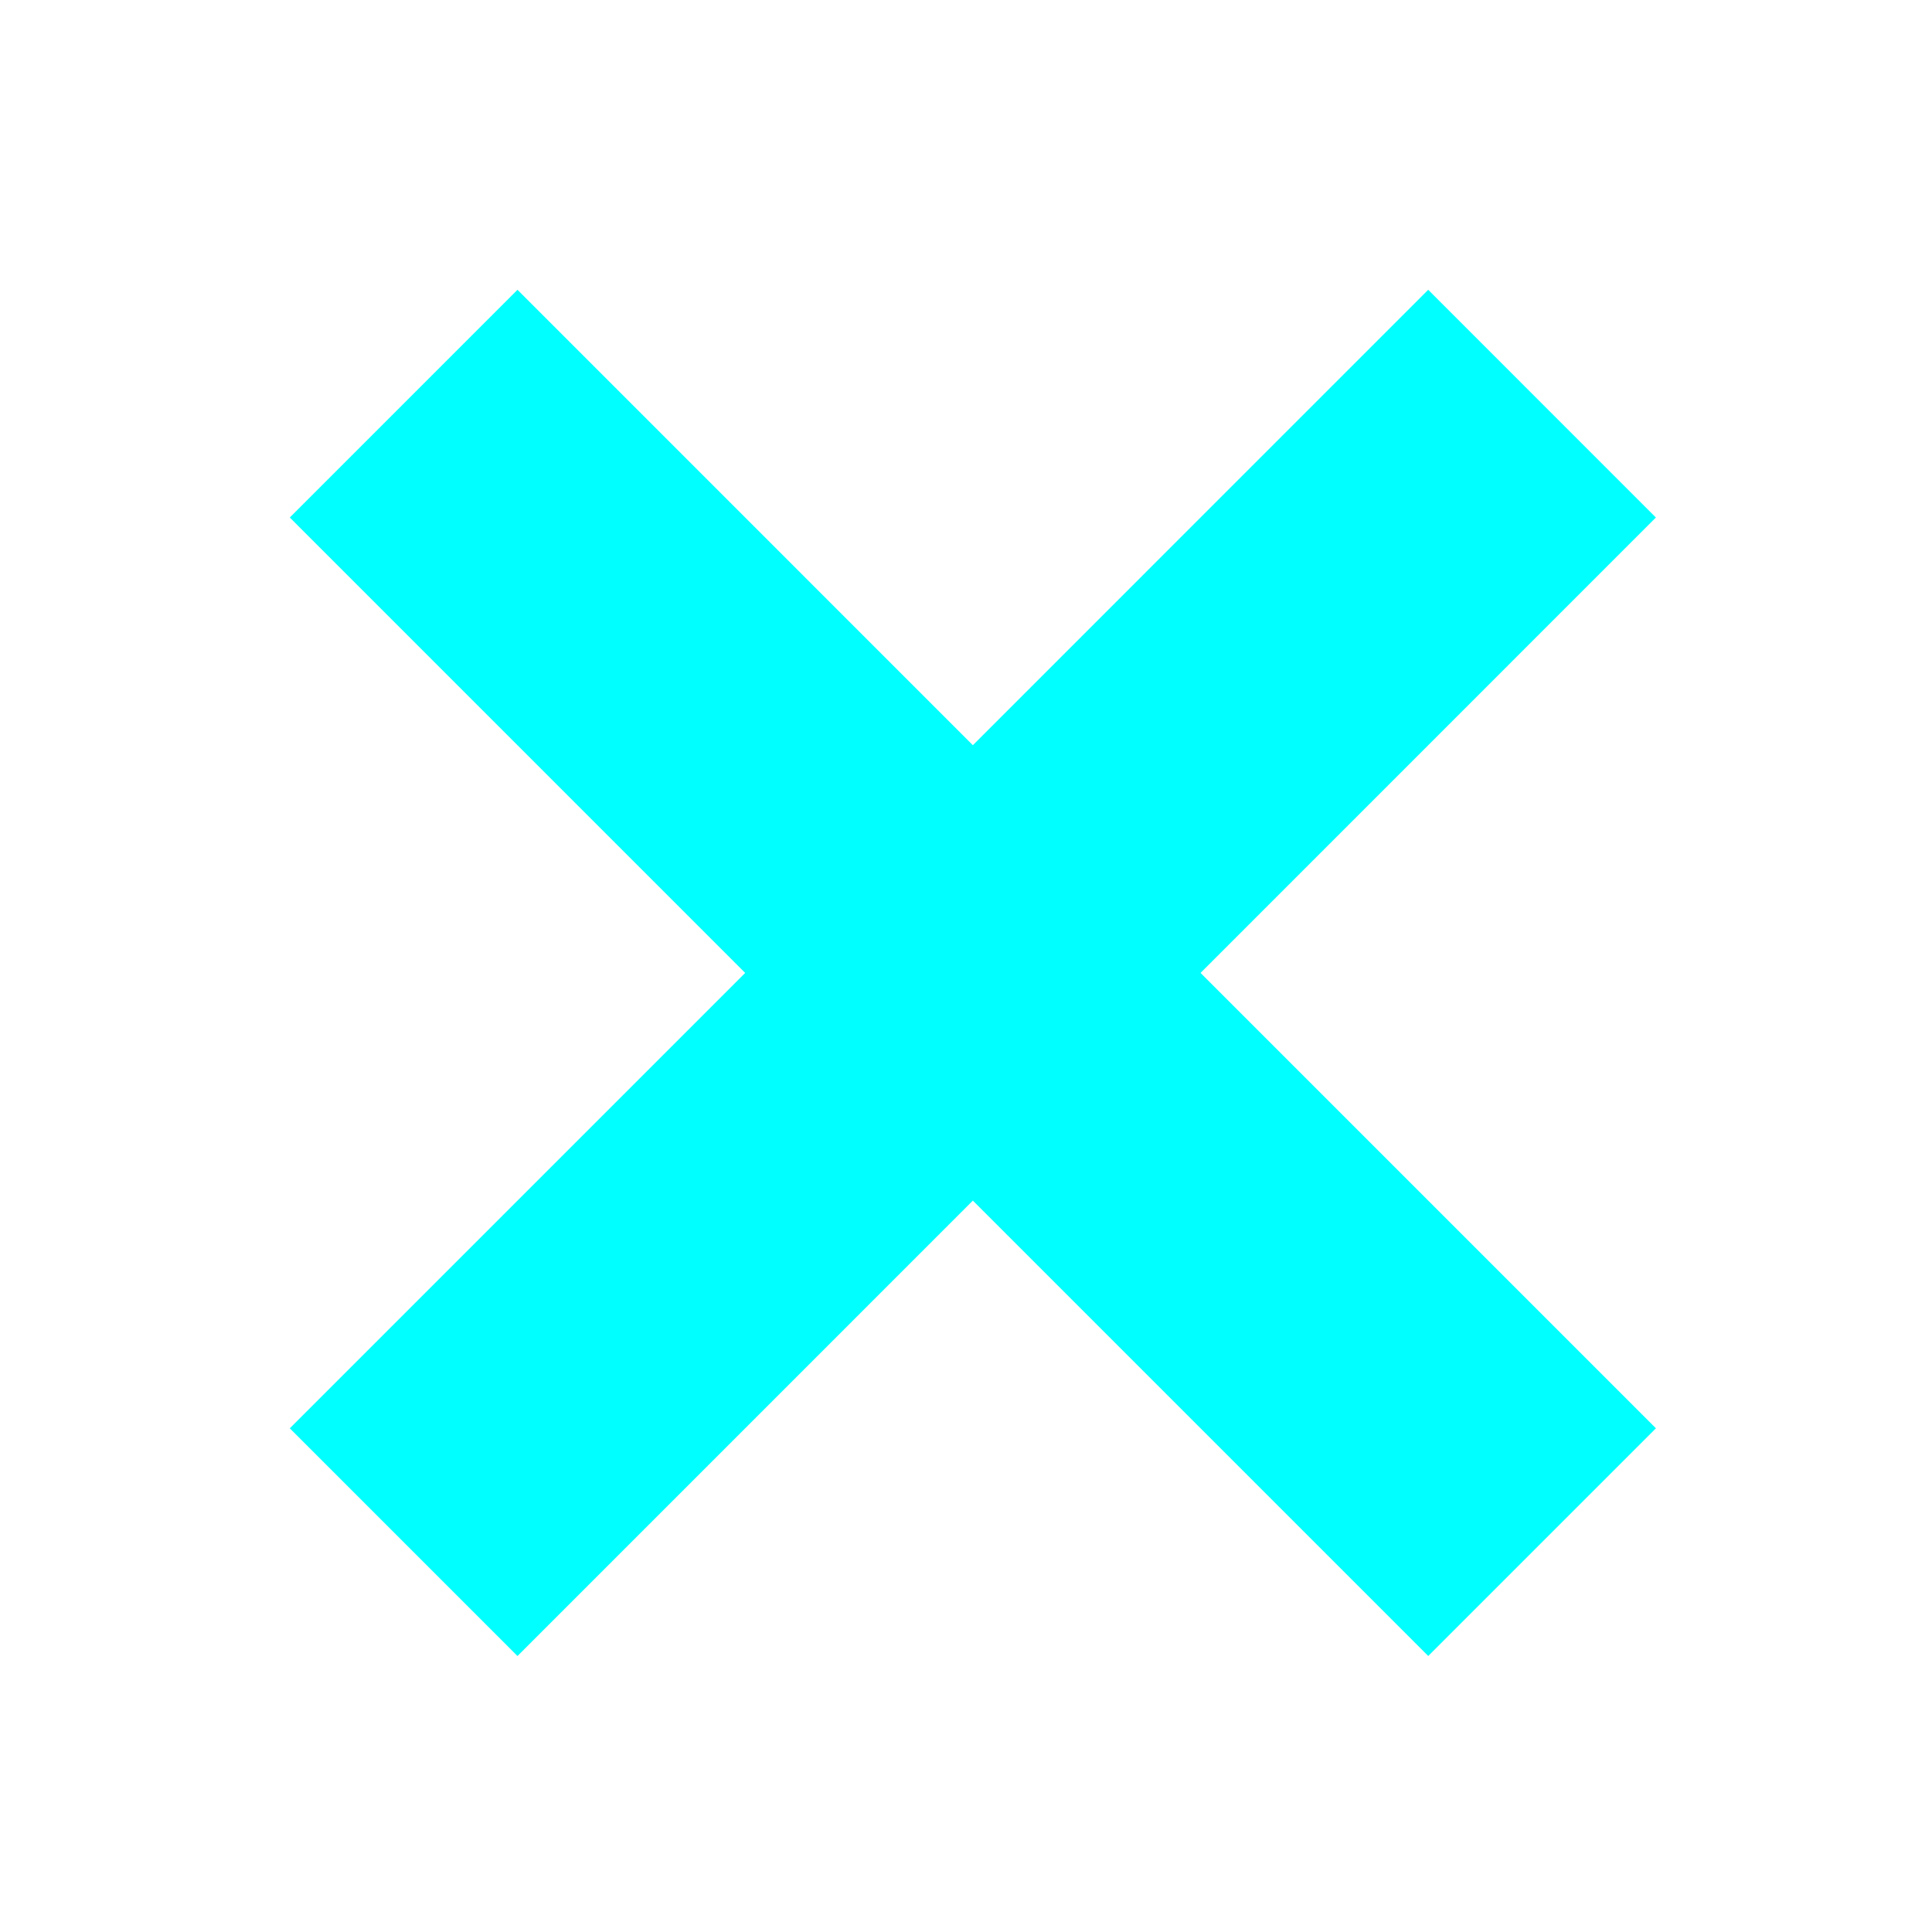 <svg xmlns="http://www.w3.org/2000/svg" width="60" height="60" viewBox="0 0 60 60">
    <path data-name="합치기 36" d="M21.213 28.286 7.071 42.429 0 35.357l14.142-14.142L0 7.072 7.071 0l14.142 14.143L35.354 0l7.071 7.072-14.141 14.143 14.142 14.142-7.071 7.071z" transform="translate(9 9)" style="fill:#0ff"/>
</svg>
